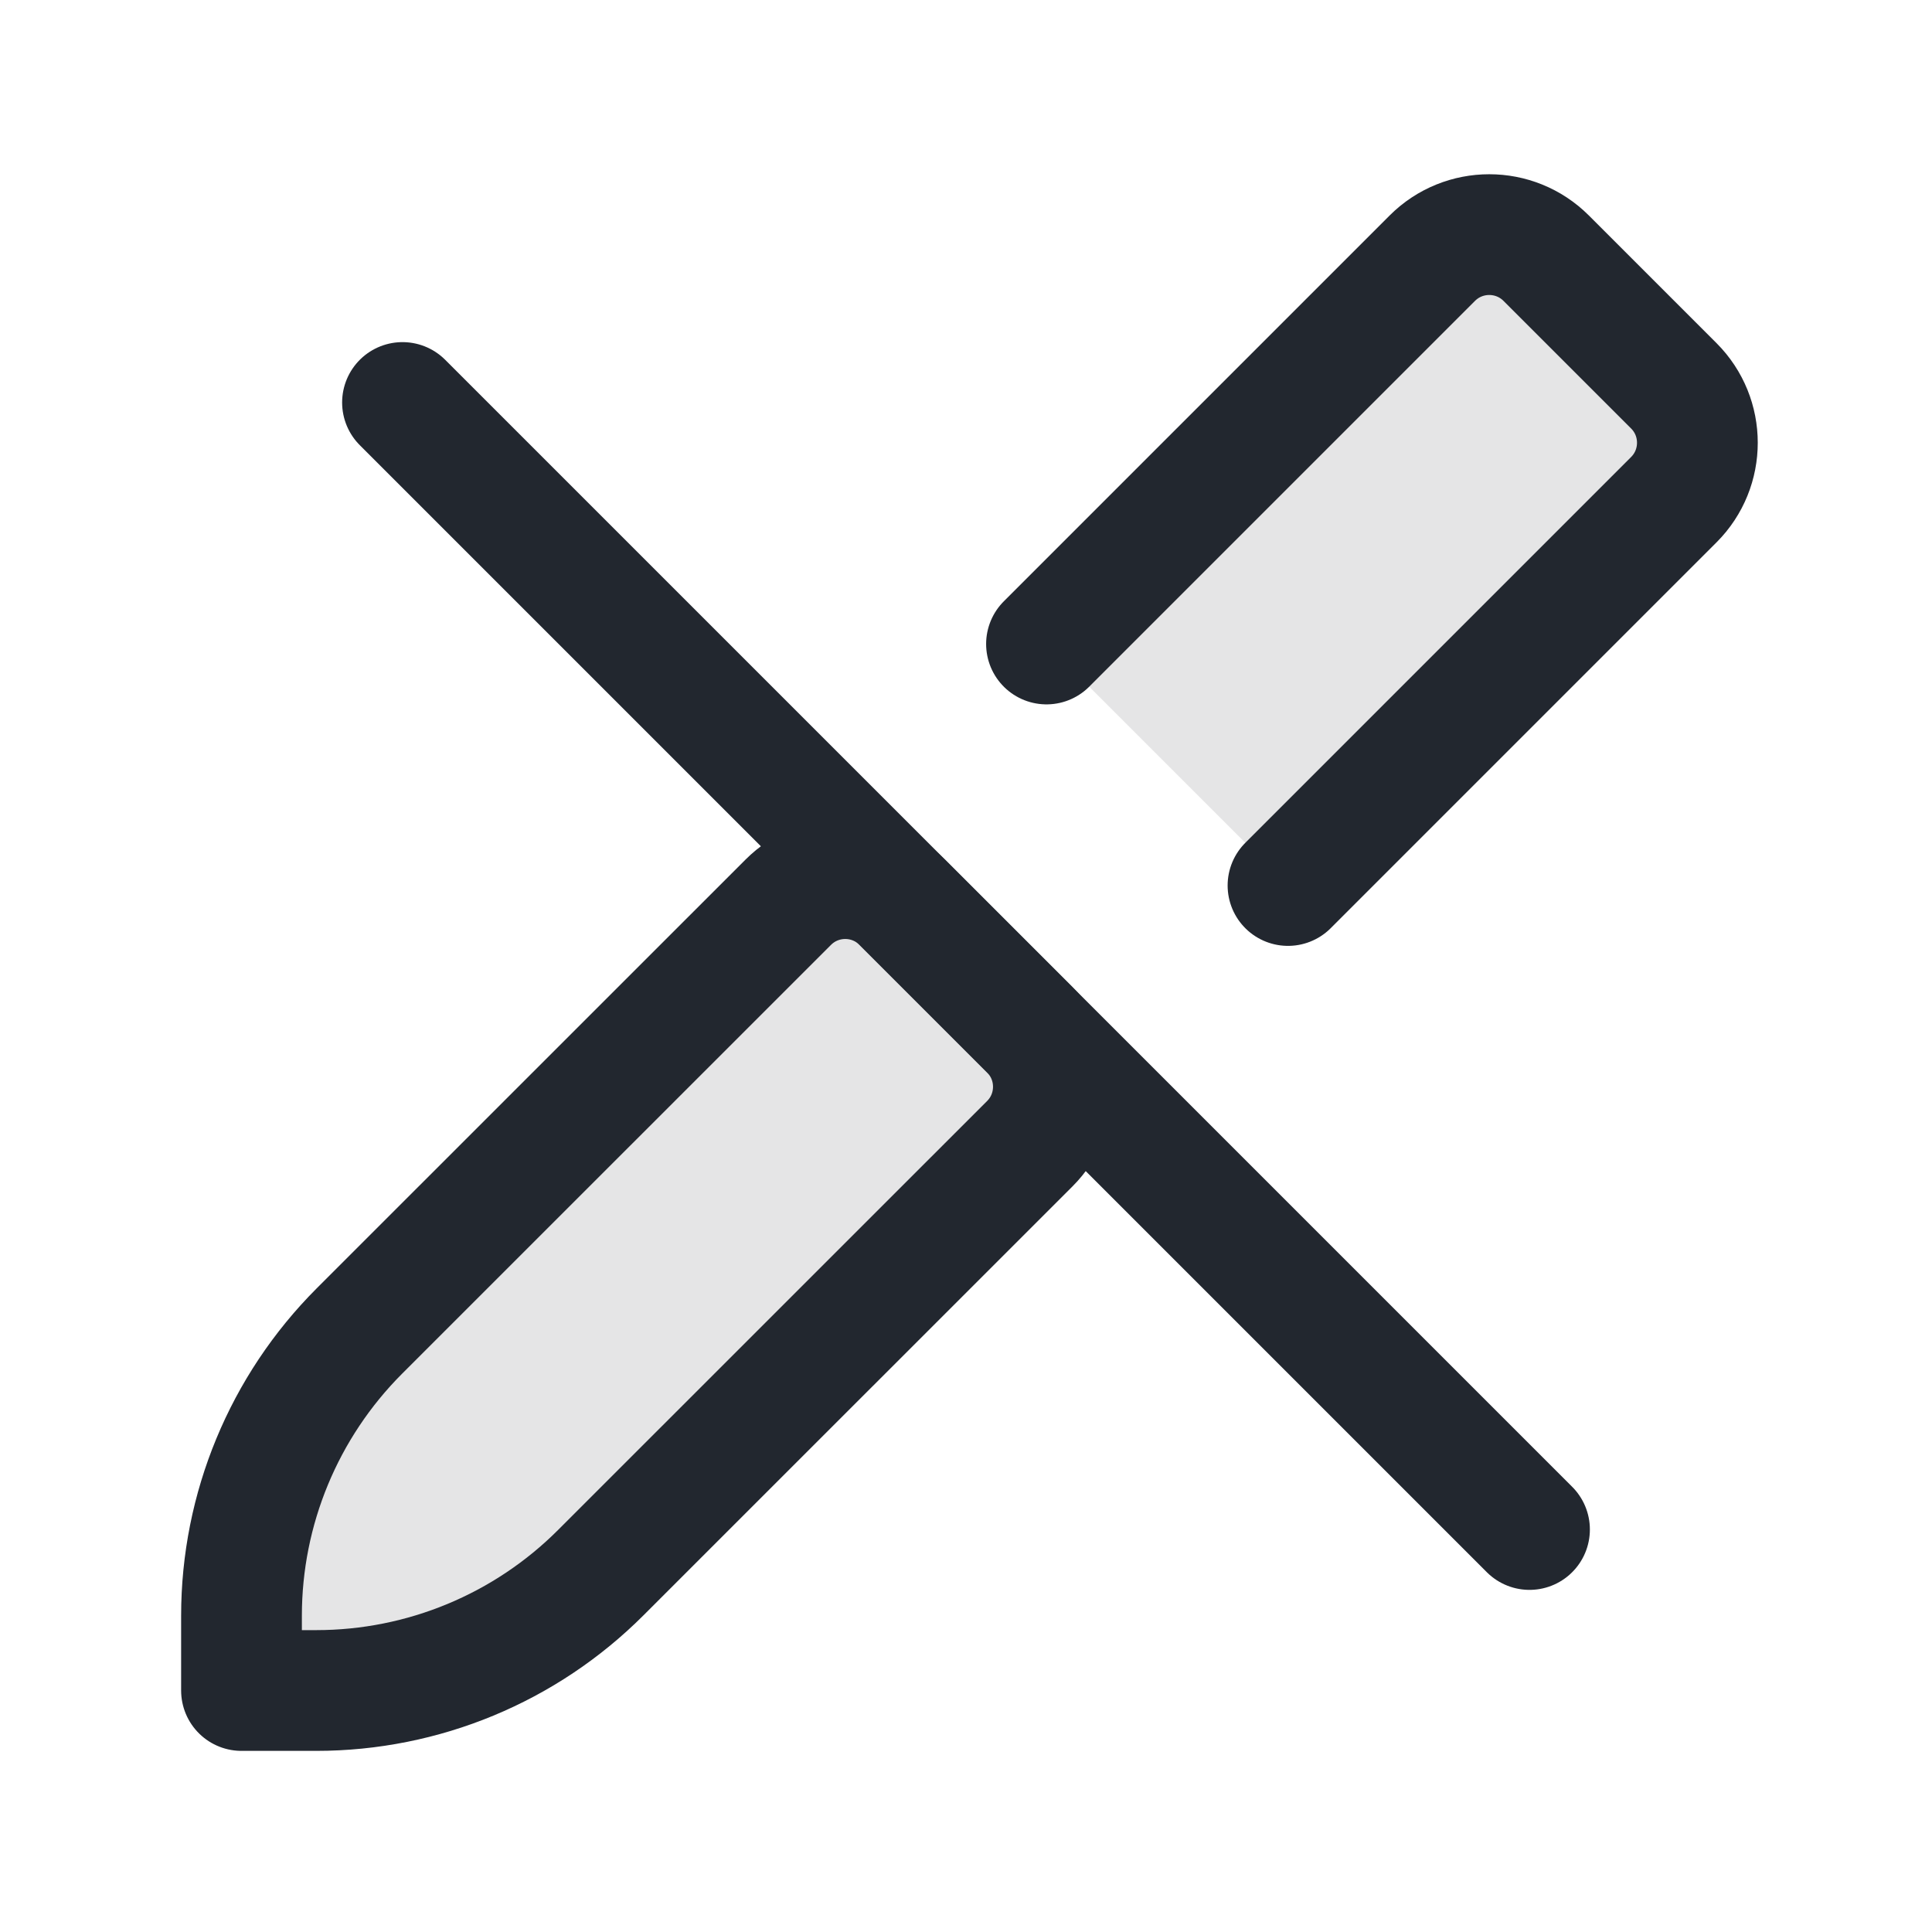 <svg width="24" height="24" viewBox="0 0 24 24" fill="none" xmlns="http://www.w3.org/2000/svg">
<path d="M20 4L18.5 2.5L13 8L16 11L21.5 5.5L20 4Z" fill="#22272F" fill-opacity="0.12"/>
<path d="M3 20.071V21H3.929C5.255 21 6.527 20.473 7.464 19.535L12.793 14.207C13.183 13.817 13.183 13.183 12.793 12.793L11.207 11.207C10.817 10.817 10.183 10.817 9.793 11.207L4.464 16.535C3.527 17.473 3 18.745 3 20.071Z" fill="#22272F" fill-opacity="0.12"/>
<path d="M13 8L17.793 3.207C18.183 2.817 18.817 2.817 19.207 3.207L20 4L20.793 4.793C21.183 5.183 21.183 5.817 20.793 6.207L16 11M3 21V20.071C3 18.745 3.527 17.473 4.464 16.535L9.793 11.207C10.183 10.817 10.817 10.817 11.207 11.207L12.793 12.793C13.183 13.183 13.183 13.817 12.793 14.207L7.464 19.535C6.527 20.473 5.255 21 3.929 21H3Z" stroke="#22272F" stroke-width="1.5" stroke-linecap="round" stroke-linejoin="round"/>
<path d="M5 5L19 19" stroke="#22272F" stroke-width="1.5" stroke-linecap="round" stroke-linejoin="round"/>
</svg>
